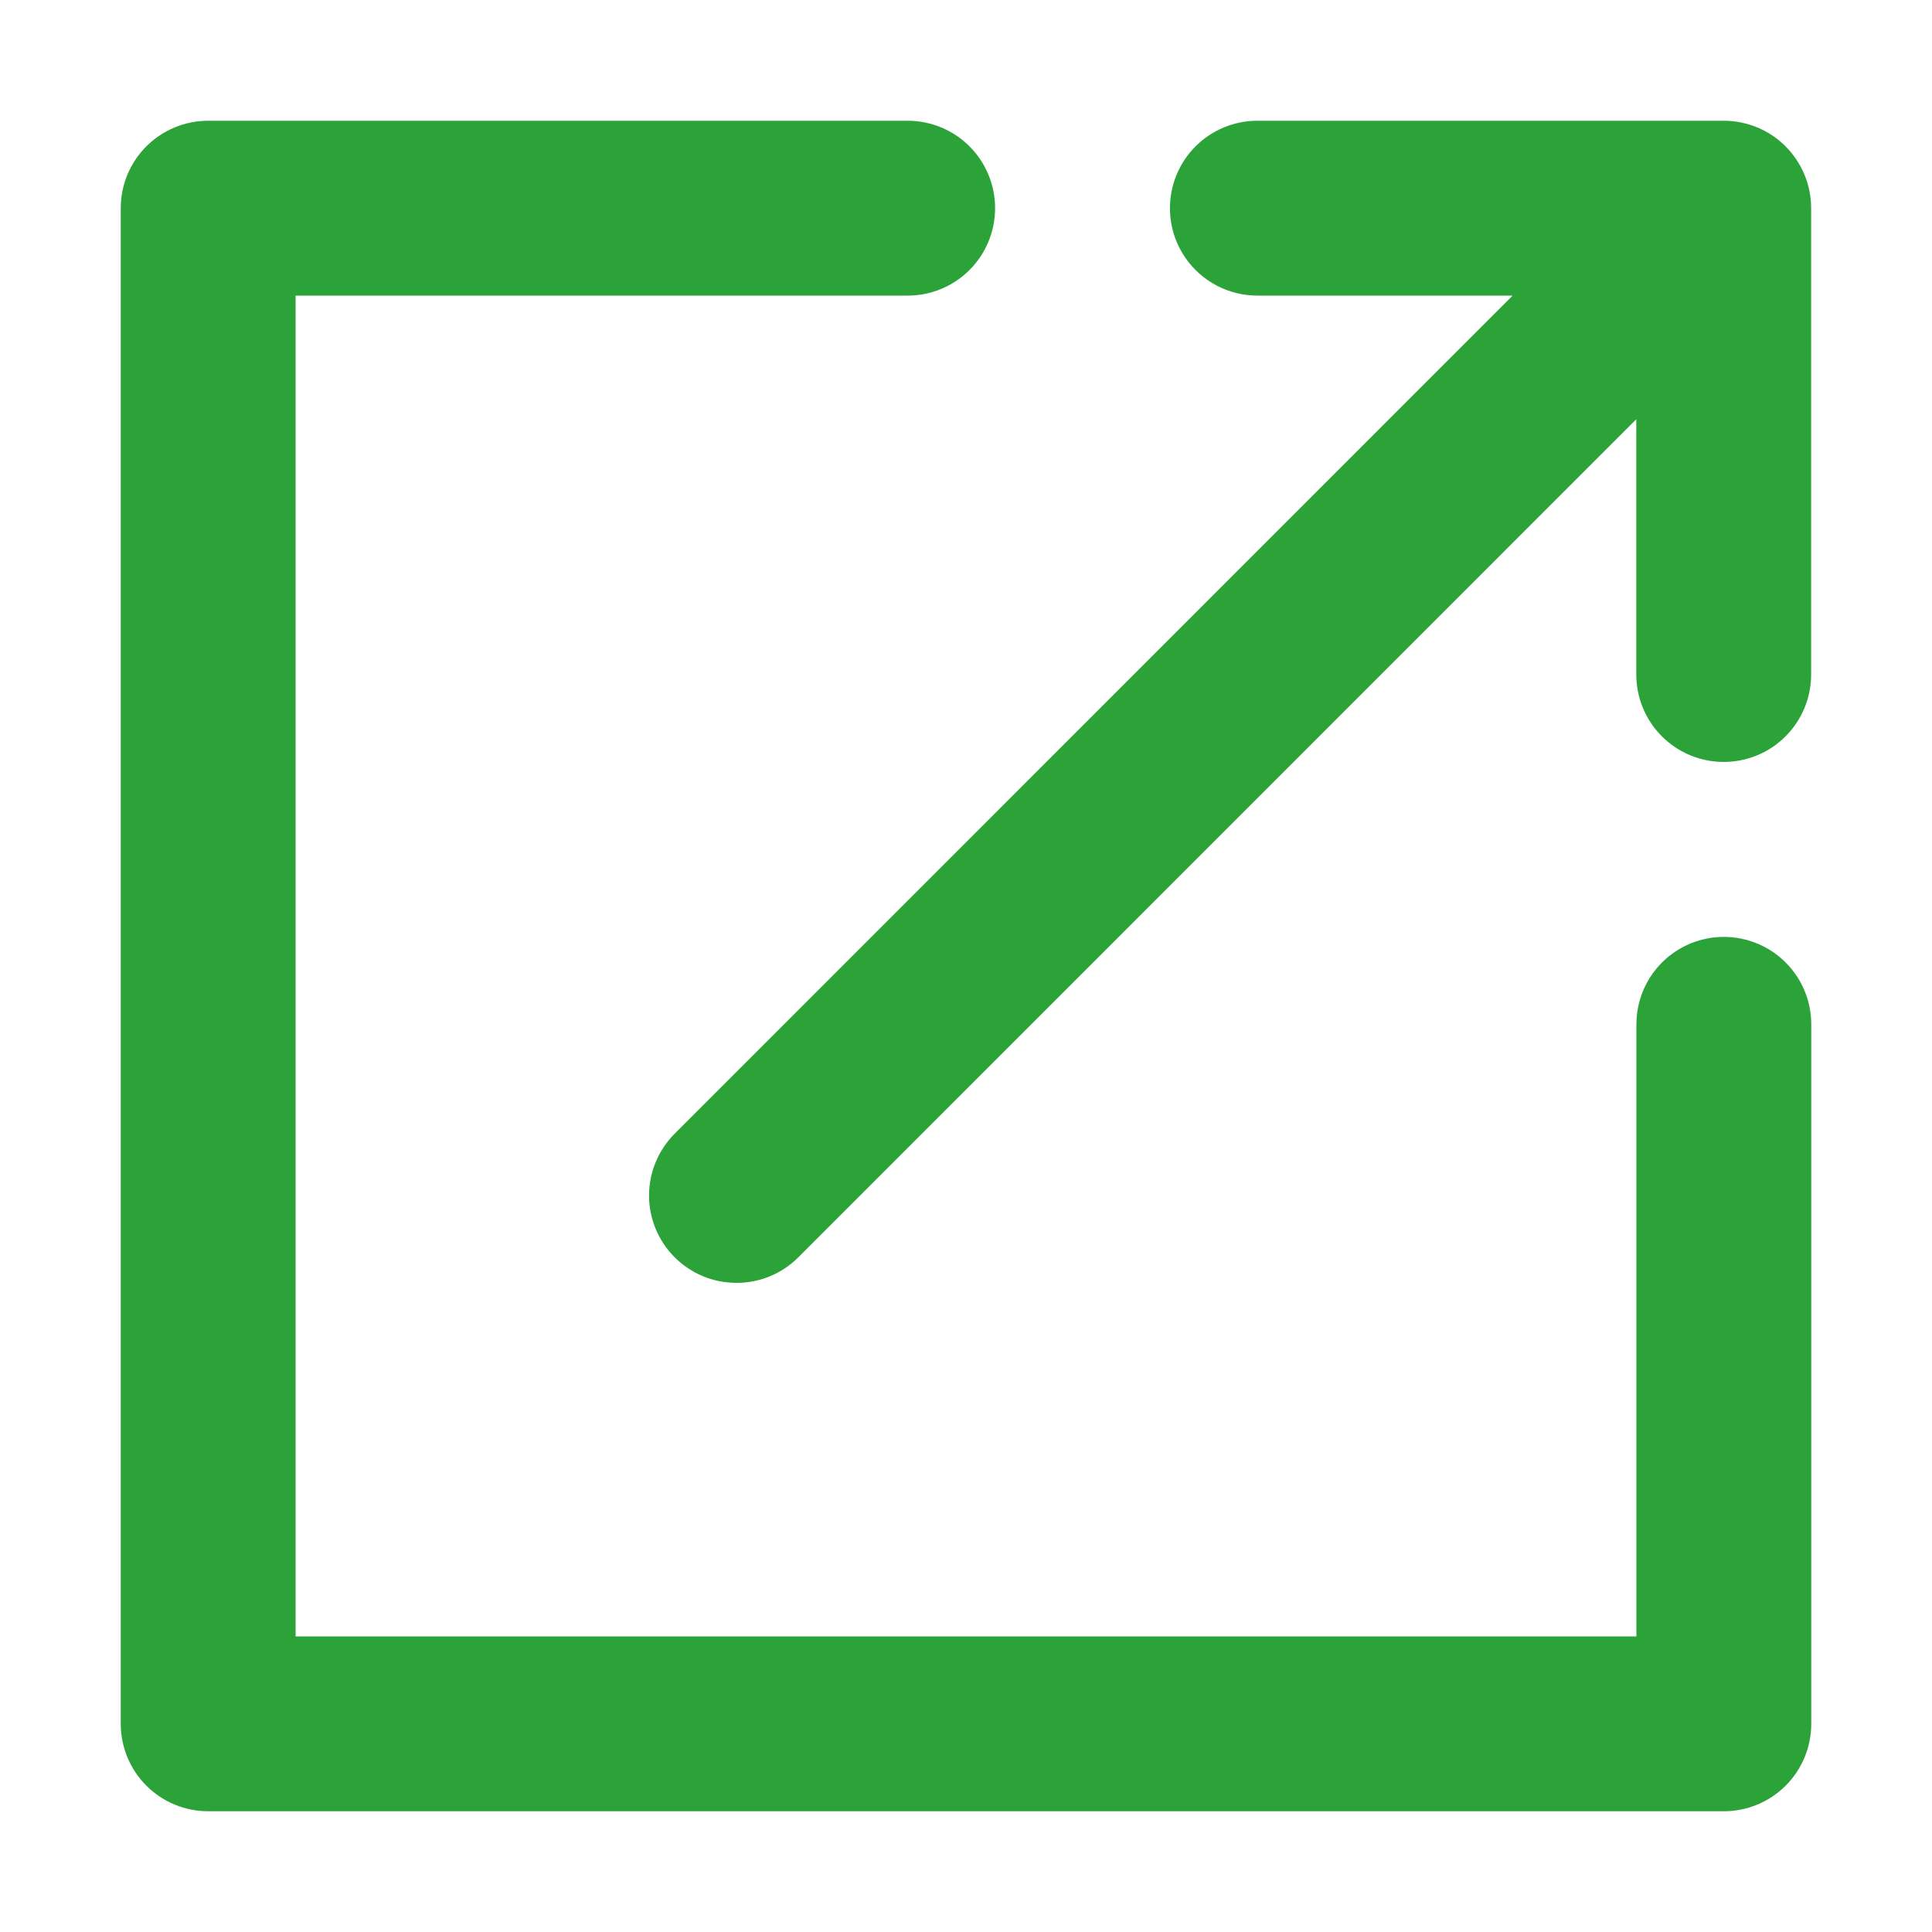 <svg width="16" height="16" viewBox="0 0 16 16" fill="none" xmlns="http://www.w3.org/2000/svg">
<path d="M14.275 1H10.413C10.221 1 10.037 1.076 9.901 1.212C9.765 1.348 9.689 1.532 9.689 1.724C9.689 1.916 9.765 2.1 9.901 2.236C10.037 2.372 10.221 2.448 10.413 2.448H12.527L5.586 9.39C5.451 9.526 5.375 9.71 5.375 9.901C5.375 10.093 5.452 10.277 5.587 10.412C5.723 10.548 5.906 10.624 6.098 10.624C6.29 10.625 6.474 10.549 6.61 10.414L13.551 3.472V5.586C13.551 5.778 13.627 5.962 13.763 6.098C13.899 6.234 14.083 6.31 14.275 6.31C14.467 6.31 14.652 6.234 14.787 6.098C14.923 5.962 14.999 5.778 14.999 5.586V1.724C14.999 1.532 14.923 1.348 14.787 1.212C14.652 1.076 14.467 1 14.275 1Z" fill="#2BA339"/>
<path d="M14.276 7.759C14.084 7.759 13.9 7.835 13.764 7.971C13.628 8.107 13.552 8.291 13.552 8.483V13.552H2.448V2.448H7.517C7.709 2.448 7.893 2.372 8.029 2.236C8.165 2.1 8.241 1.916 8.241 1.724C8.241 1.532 8.165 1.348 8.029 1.212C7.893 1.076 7.709 1 7.517 1H1.724C1.532 1 1.348 1.076 1.212 1.212C1.076 1.348 1 1.532 1 1.724V14.276C1 14.468 1.076 14.652 1.212 14.788C1.348 14.924 1.532 15 1.724 15H14.276C14.468 15 14.652 14.924 14.788 14.788C14.924 14.652 15 14.468 15 14.276V8.483C15 8.291 14.924 8.107 14.788 7.971C14.652 7.835 14.468 7.759 14.276 7.759Z" fill="#2BA339"/>
</svg>
